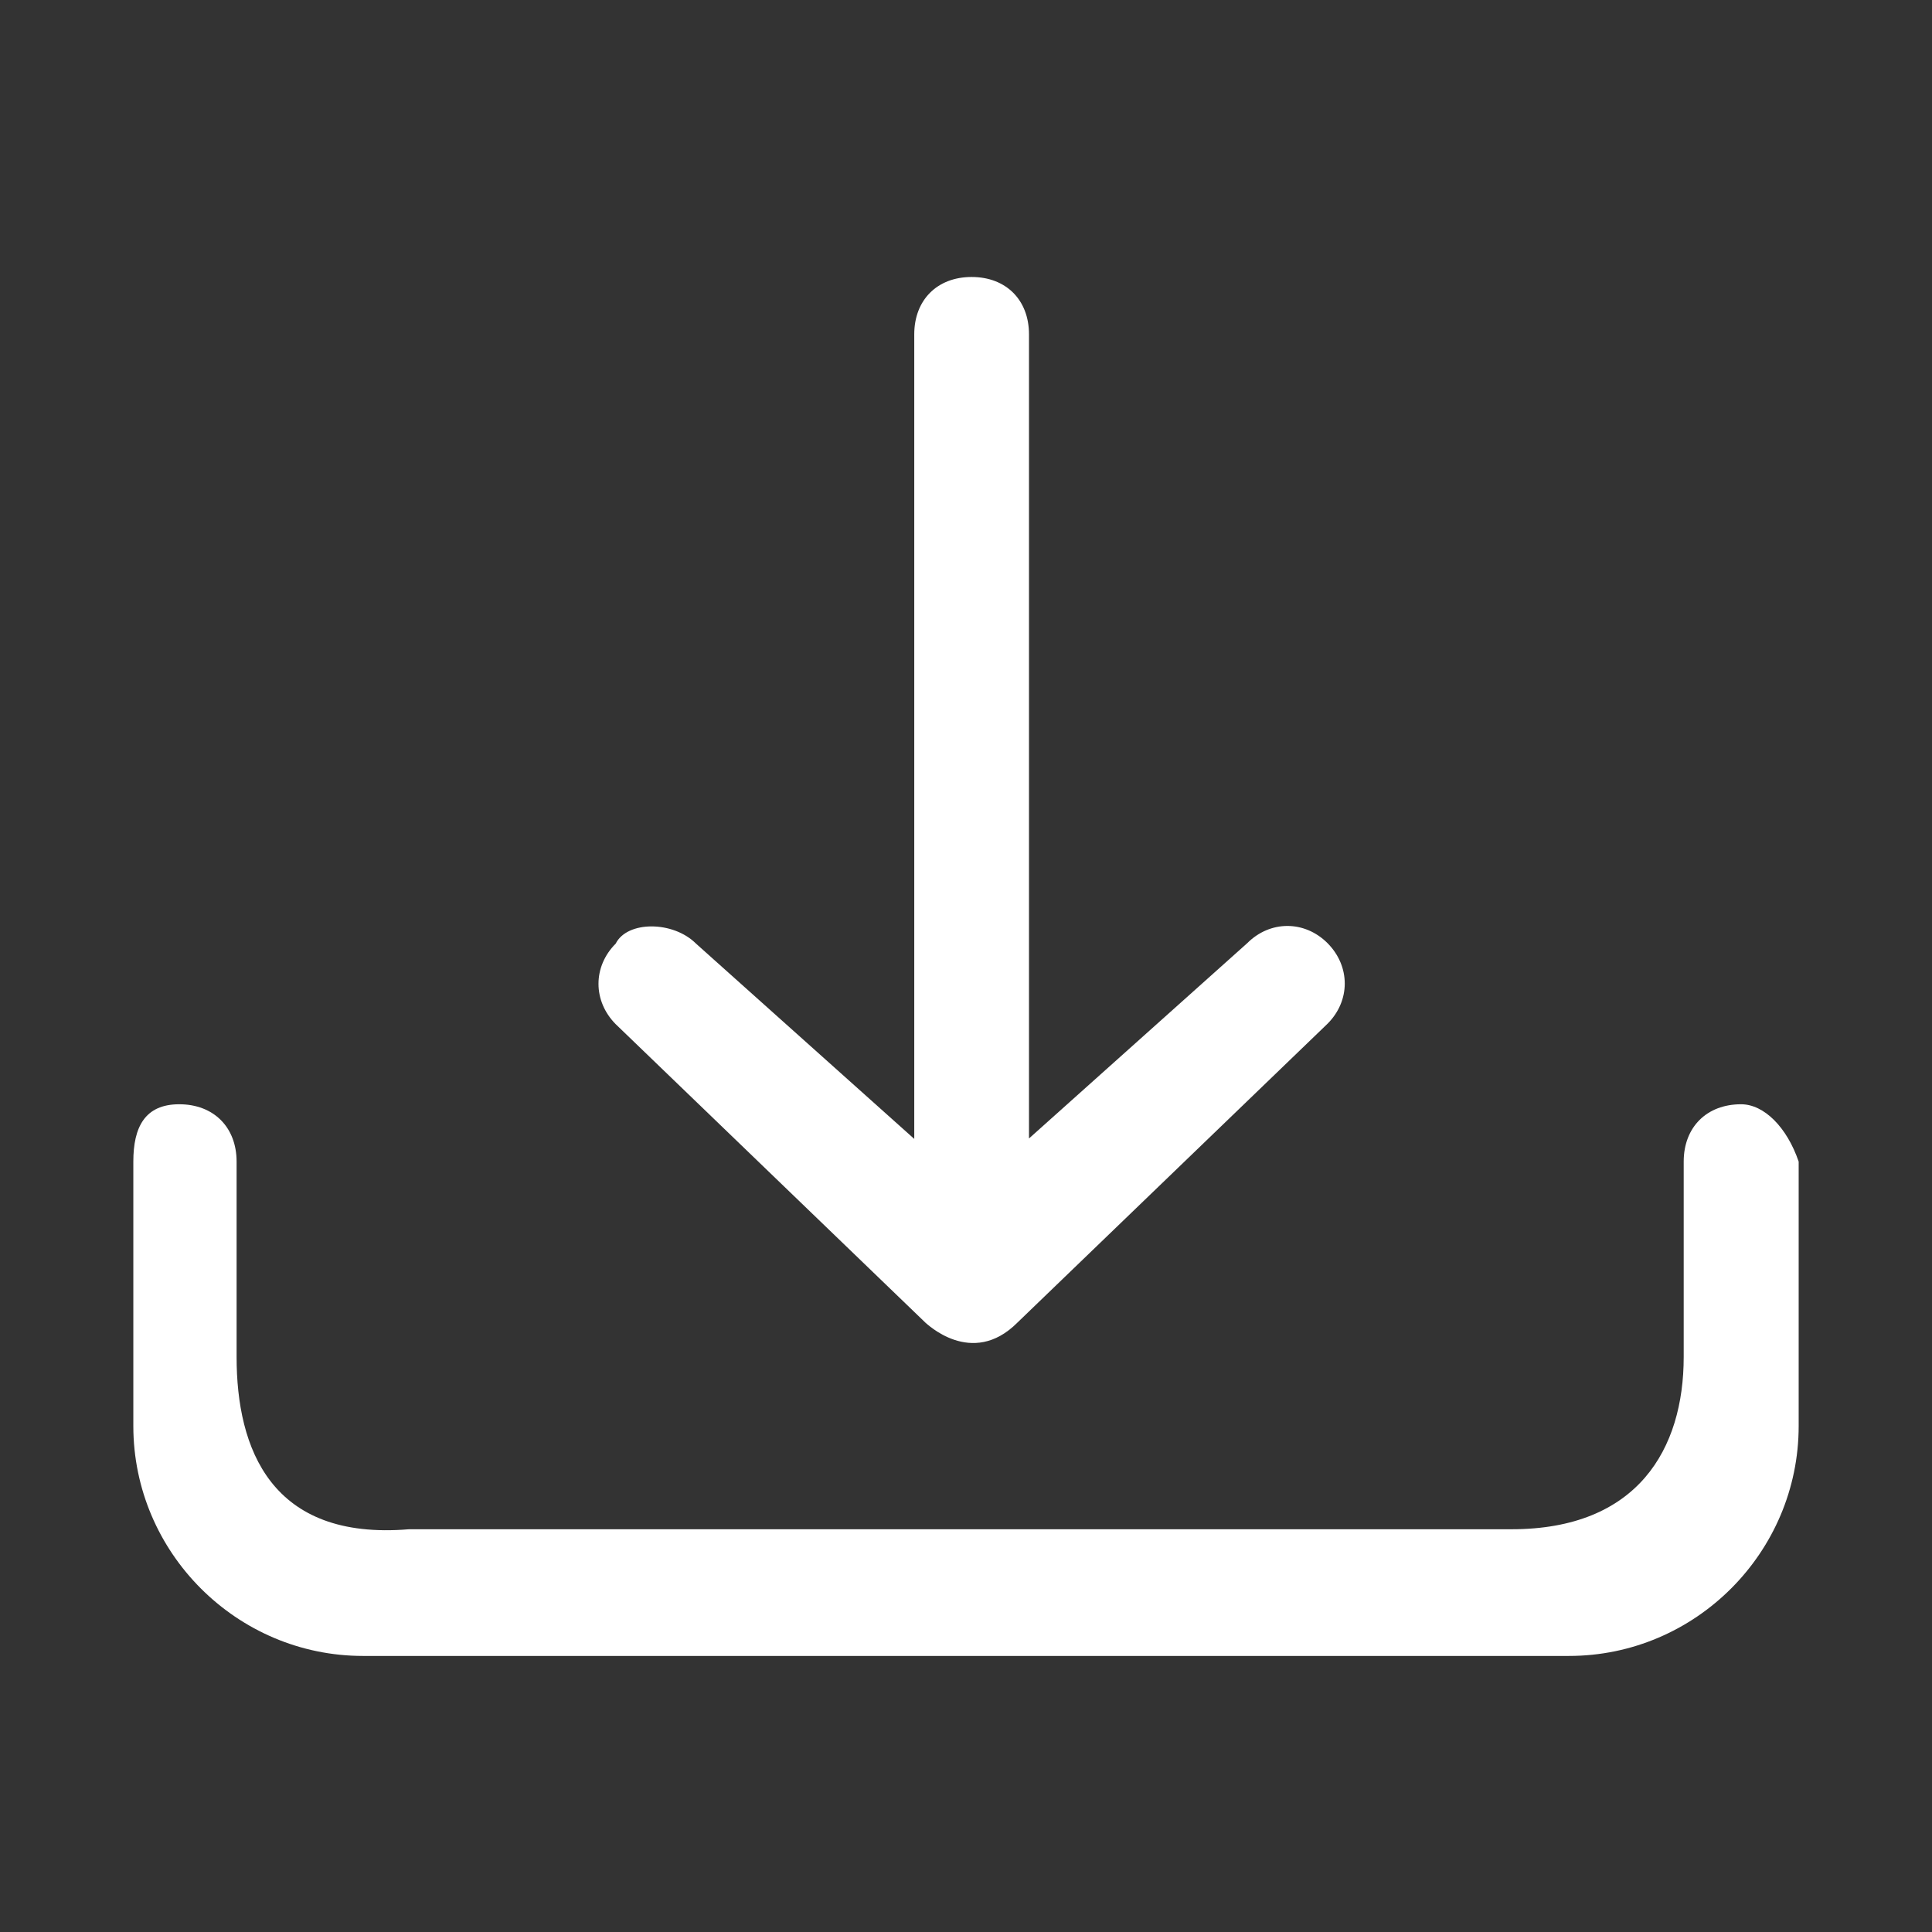 <?xml version="1.0" standalone="no"?><!DOCTYPE svg PUBLIC "-//W3C//DTD SVG 1.1//EN" "http://www.w3.org/Graphics/SVG/1.1/DTD/svg11.dtd"><svg class="icon" width="200px" height="200.00px" viewBox="0 0 1024 1024" version="1.1" xmlns="http://www.w3.org/2000/svg"><rect x="0" y="0" width="1024" height="1024" fill="#333333" stroke="none"/><path fill="#ffffff" d="M922.804 585.282c-18.244 0-30.407 12.163-30.407 30.407v103.507c0 48.773-24.326 91.344-91.344 91.344H216.744c-73.099 6.081-91.344-42.692-91.344-91.344v-103.507c0-18.244-12.163-30.407-30.407-30.407s-24.326 12.163-24.326 30.407v140.117c0 67.018 54.733 121.873 121.751 121.873H831.582c67.018 0 121.751-54.855 121.751-121.873V615.689c-6.203-18.244-18.366-30.407-30.529-30.407z m0 0"  /><path fill="#ffffff" d="M539.306 700.952l164.322-158.362c12.163-12.163 12.163-30.407 0-42.692-12.163-12.163-30.407-12.163-42.57 0l-115.67 103.507L545.387 177.214c0-18.244-12.163-30.407-30.407-30.407s-30.407 12.163-30.407 30.407l0 426.434-115.67-103.507c-12.163-12.163-36.489-12.163-42.57 0-12.163 12.163-12.163 30.407 0 42.692l164.322 158.362c0-0.243 24.326 24.204 48.652-0.243z m0 0"  /></svg>